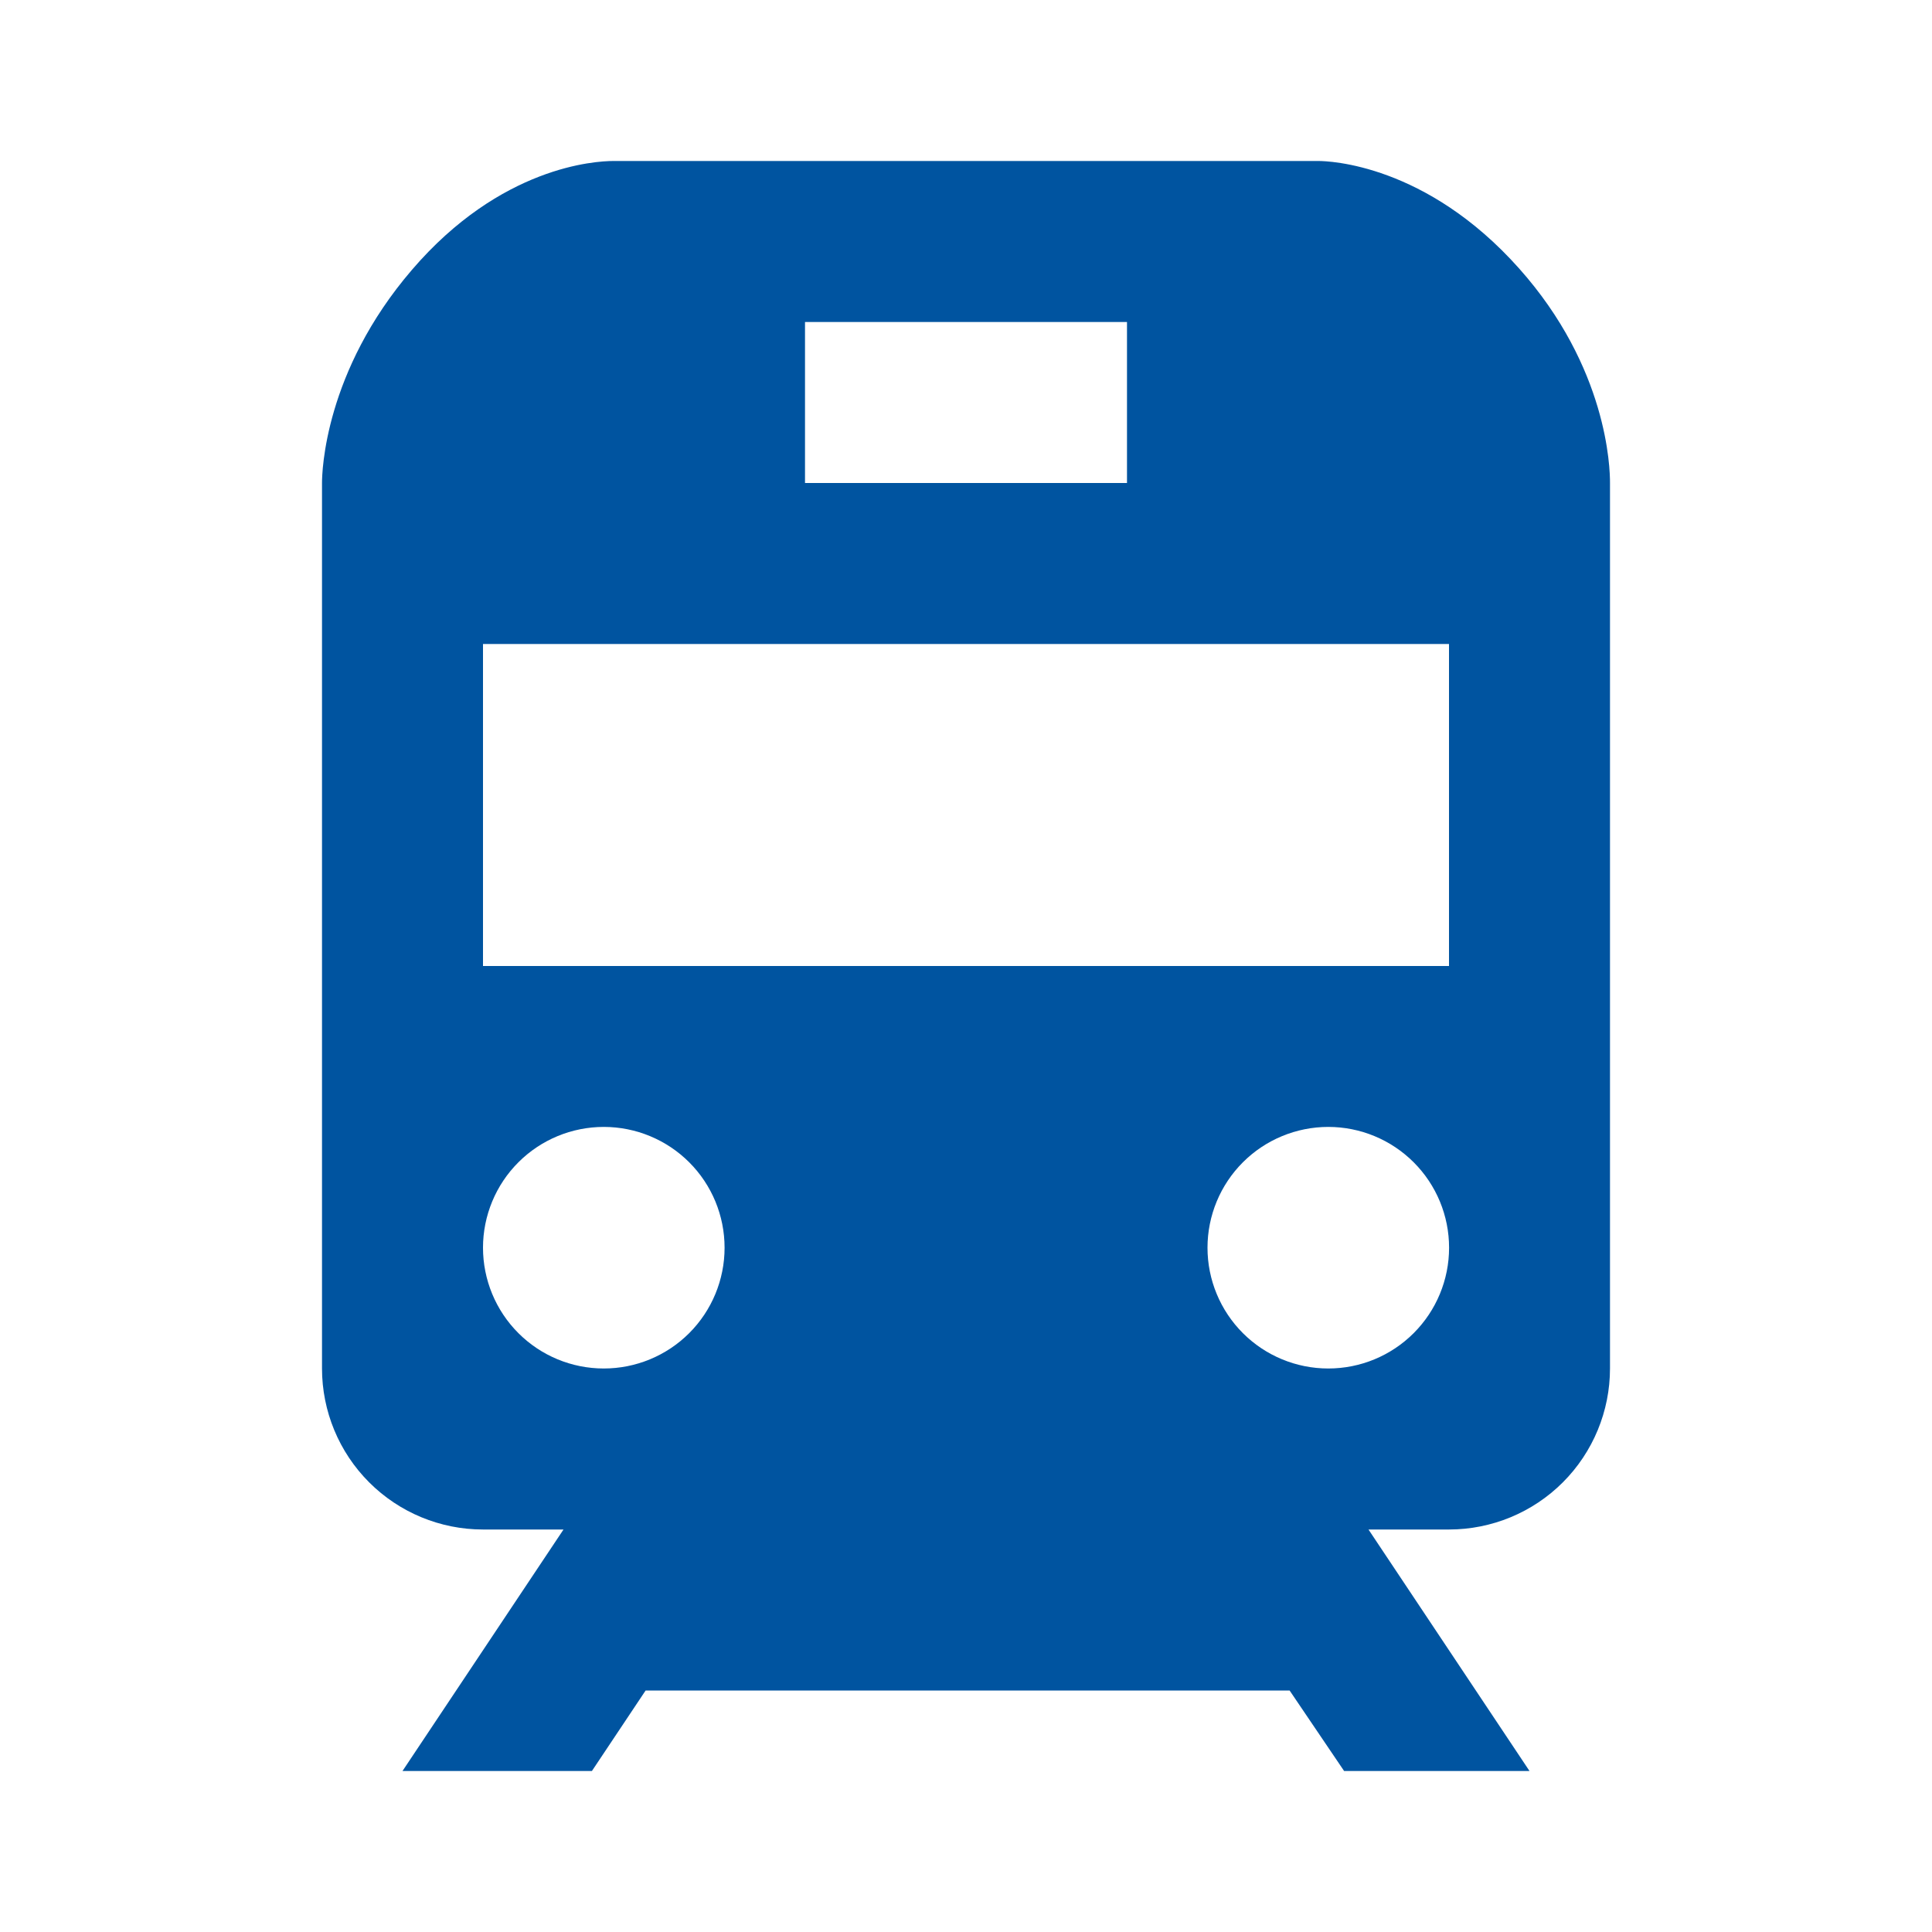 <svg width="100" height="100" viewBox="0 0 100 100" fill="none" xmlns="http://www.w3.org/2000/svg">
<path d="M68.229 8.333H31.754C30.821 8.333 25.925 8.604 21.325 13.963C16.796 19.233 16.667 24.425 16.667 25V70.833C16.667 73.043 17.545 75.163 19.108 76.726C20.67 78.289 22.79 79.167 25 79.167H29.167L20.833 91.667H30.637L33.417 87.5H66.75L69.571 91.667H79.167L70.833 79.167H75C77.21 79.167 79.33 78.289 80.893 76.726C82.455 75.163 83.333 73.043 83.333 70.833V25C83.338 24.217 83.2 19.025 78.629 13.896C73.812 8.488 68.787 8.333 68.229 8.333ZM41.667 16.667H58.333V25H41.667V16.667ZM31.25 70.833C29.592 70.833 28.002 70.174 26.83 69.001C25.658 67.828 25 66.237 25 64.579C25.001 62.921 25.66 61.331 26.833 60.159C28.006 58.987 29.596 58.329 31.254 58.329C32.912 58.33 34.502 58.989 35.675 60.162C36.847 61.335 37.505 62.925 37.504 64.583C37.504 66.242 36.844 67.832 35.672 69.004C34.499 70.176 32.908 70.834 31.25 70.833ZM68.75 70.833C67.092 70.833 65.502 70.174 64.33 69.001C63.158 67.828 62.499 66.237 62.5 64.579C62.501 62.921 63.16 61.331 64.333 60.159C65.506 58.987 67.096 58.329 68.754 58.329C70.412 58.33 72.002 58.989 73.174 60.162C74.347 61.335 75.005 62.925 75.004 64.583C75.004 66.242 74.344 67.832 73.171 69.004C71.999 70.176 70.408 70.834 68.75 70.833ZM75 50H25V33.333H75V50Z" fill="#0054A0"/>
</svg>
